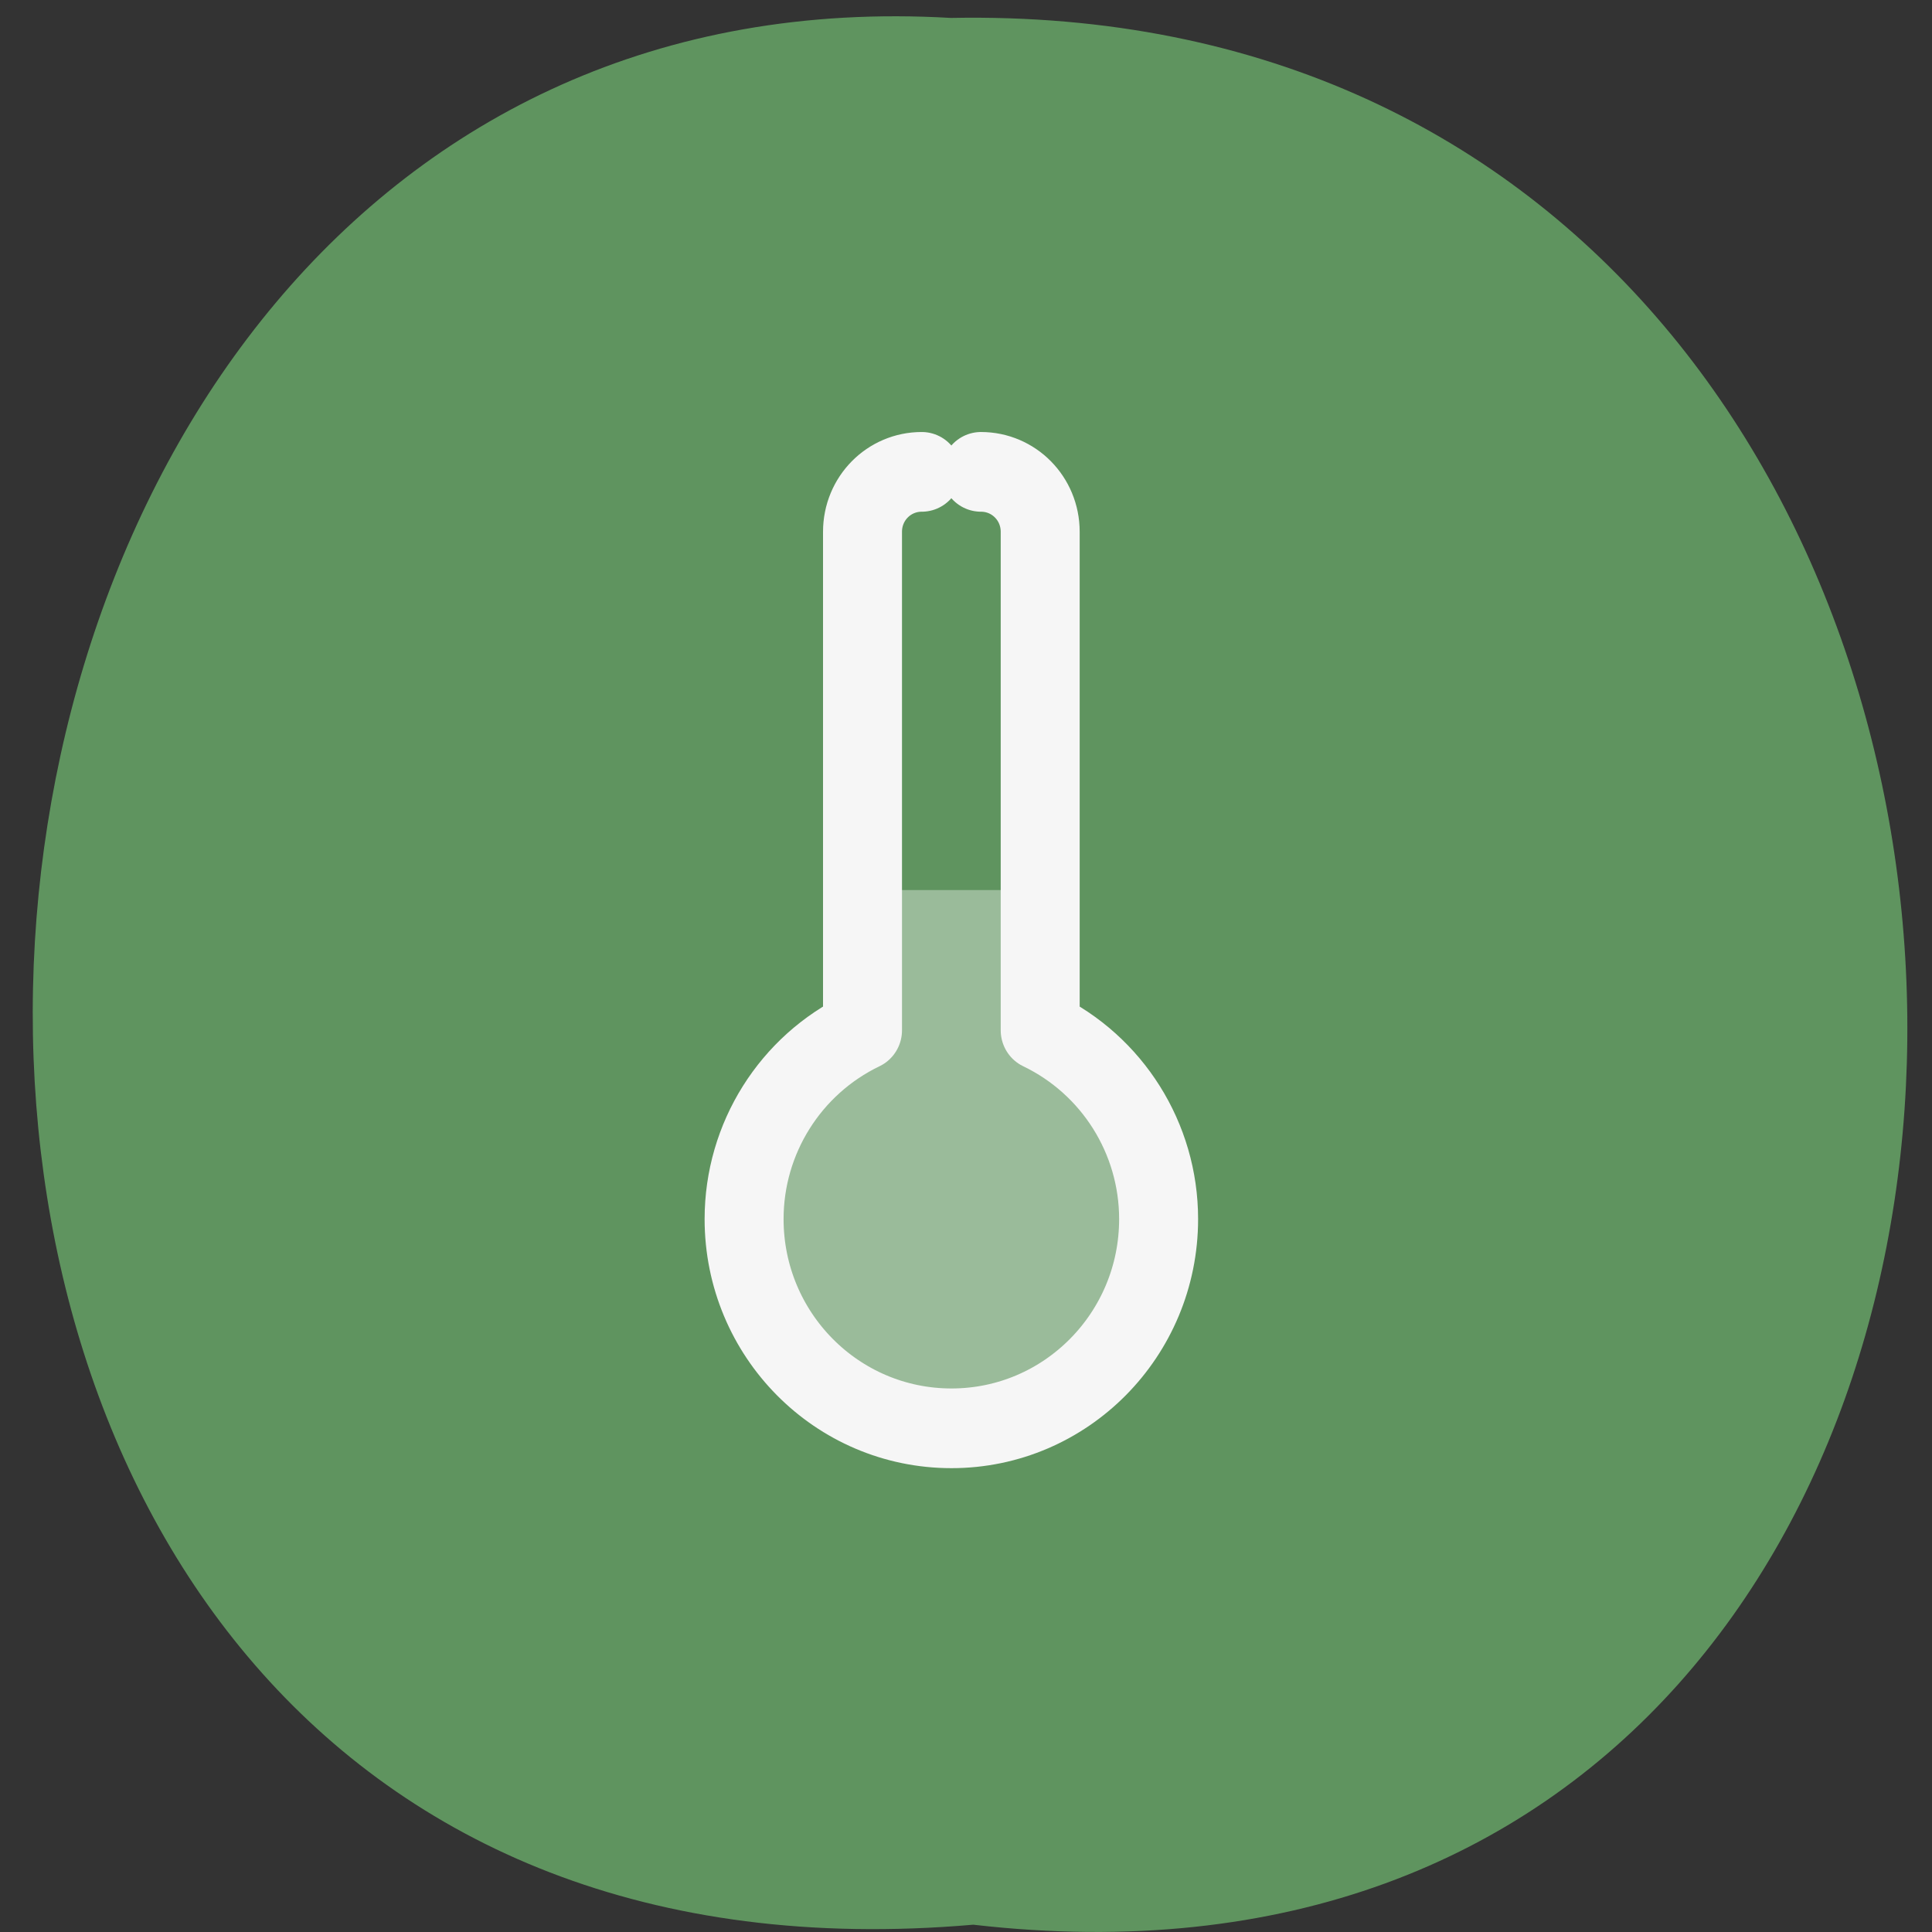 <svg xmlns="http://www.w3.org/2000/svg" viewBox="0 0 32 32"><rect x="0" y="0" width="32" height="32" fill="#333333" stroke="none"/><path d="m 16.12 31.879 c 20.832 2.402 20.547 -31.988 -0.371 -31.582 c -19.453 -1.133 -21.21 33.457 0.371 31.582" fill="#609560" fill-opacity="0.992"/><path d="m 14.281 14.742 v 2.316 c -1.195 0.574 -1.961 1.789 -1.961 3.125 c 0 1.914 1.535 3.465 3.434 3.465 c 1.895 0 3.43 -1.551 3.43 -3.465 c 0 -1.336 -0.766 -2.551 -1.961 -3.125 v -2.316" fill="#fff" fill-opacity="0.369"/><path d="m 23.399 11.484 c -0.831 0 -1.5 0.669 -1.5 1.504 v 12.51 c -1.828 0.87 -2.999 2.712 -2.999 4.737 c 0 2.901 2.348 5.252 5.252 5.252 c 2.898 0 5.246 -2.351 5.246 -5.252 c 0 -2.025 -1.171 -3.866 -2.999 -4.737 v -12.51 c 0 -0.835 -0.669 -1.504 -1.5 -1.504" transform="matrix(0.654 0 0 0.66 -0.036 0.236)" fill="none" stroke="#f6f6f6" stroke-linejoin="round" stroke-linecap="round" stroke-width="2"/></svg>